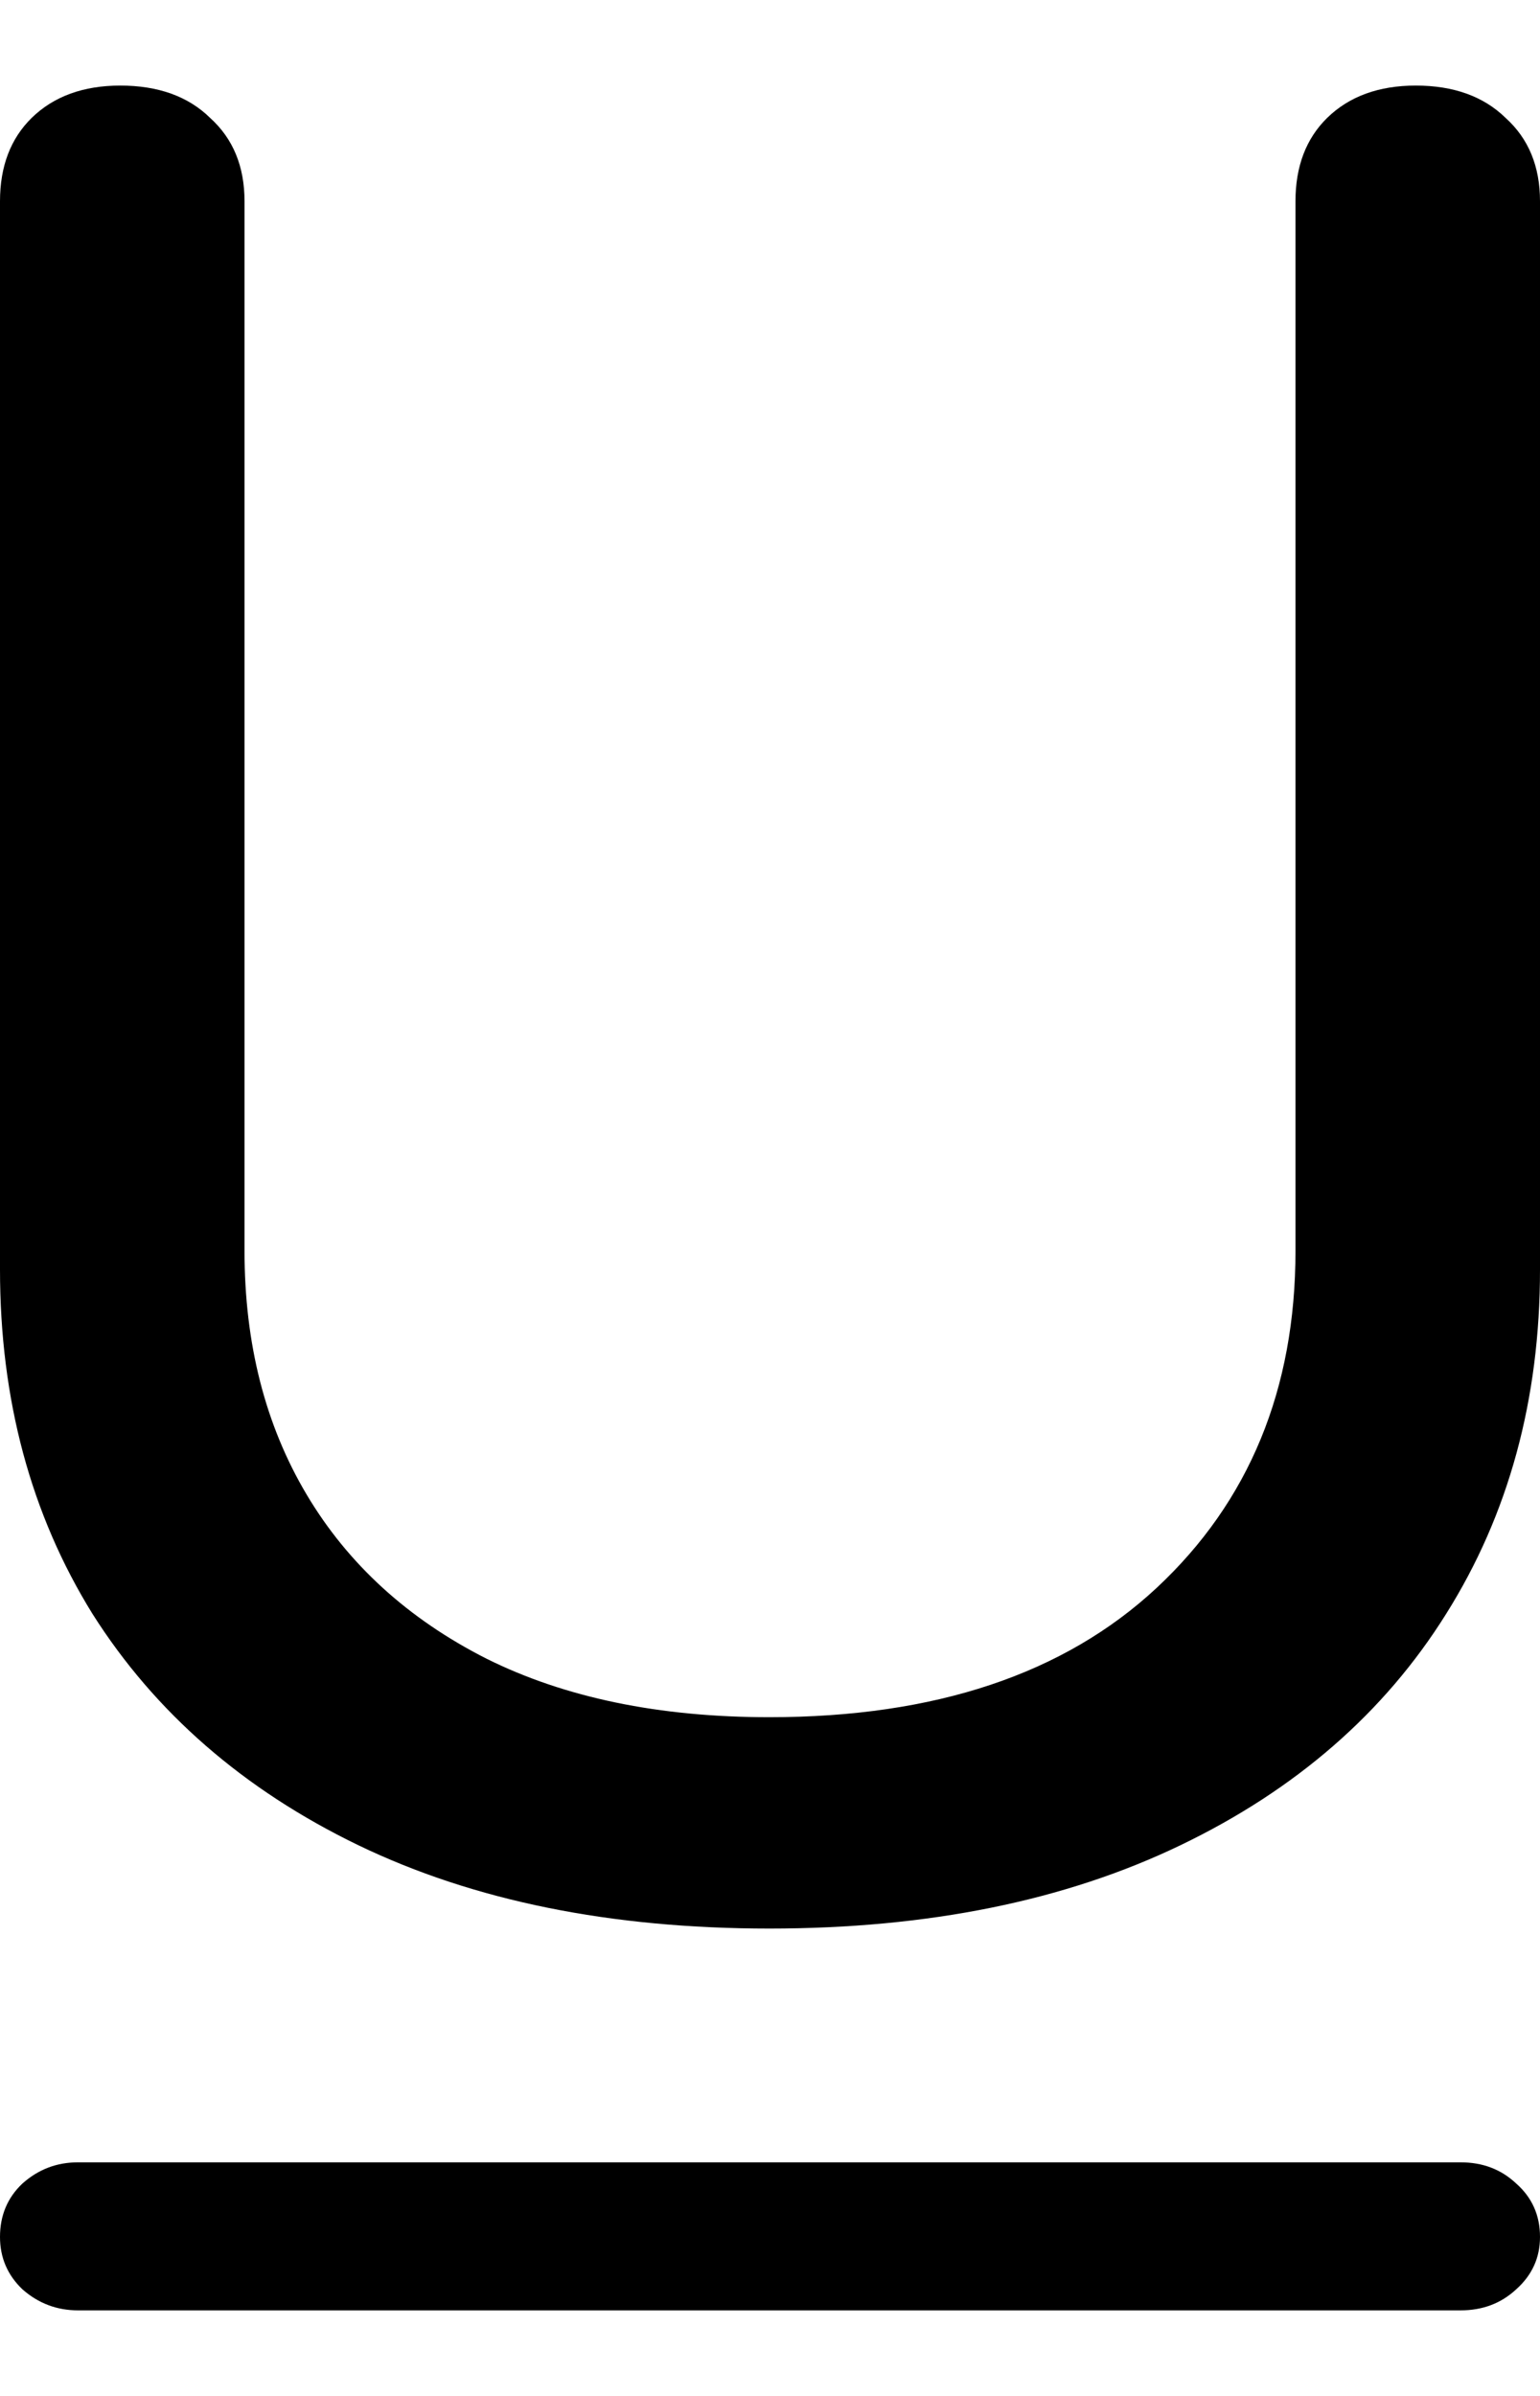 <svg
	color="rgb(0, 0, 0)"
	viewBox="0 0 9 14"
	fill="none"
	xmlns="http://www.w3.org/2000/svg"
>
	<path
		d="M4.496 11.269C5.423 11.269 6.224 11.107 6.899 10.782C7.573 10.458 8.091 10.007 8.451 9.431C8.817 8.849 9 8.178 9 7.418V1.176C9 0.972 8.933 0.81 8.799 0.689C8.67 0.563 8.495 0.5 8.274 0.5C8.058 0.5 7.885 0.563 7.756 0.689C7.633 0.81 7.571 0.972 7.571 1.176V7.309C7.571 8.118 7.3 8.774 6.76 9.278C6.219 9.782 5.464 10.034 4.496 10.034C3.852 10.034 3.301 9.92 2.843 9.692C2.385 9.46 2.034 9.14 1.792 8.733C1.55 8.326 1.429 7.851 1.429 7.309V1.176C1.429 0.972 1.362 0.81 1.228 0.689C1.1 0.563 0.924 0.5 0.703 0.5C0.487 0.5 0.314 0.563 0.185 0.689C0.062 0.81 0 0.972 0 1.176V7.418C0 8.178 0.18 8.849 0.541 9.431C0.906 10.007 1.424 10.458 2.094 10.782C2.768 11.107 3.569 11.269 4.496 11.269ZM0.456 13.5H8.536C8.665 13.5 8.773 13.459 8.861 13.377C8.954 13.294 9 13.192 9 13.071C9 12.945 8.954 12.841 8.861 12.759C8.773 12.676 8.665 12.635 8.536 12.635H0.456C0.332 12.635 0.224 12.676 0.131 12.759C0.044 12.841 0 12.945 0 13.071C0 13.192 0.044 13.294 0.131 13.377C0.224 13.459 0.332 13.5 0.456 13.5Z"
		fill="currentColor"
	/>
</svg>
